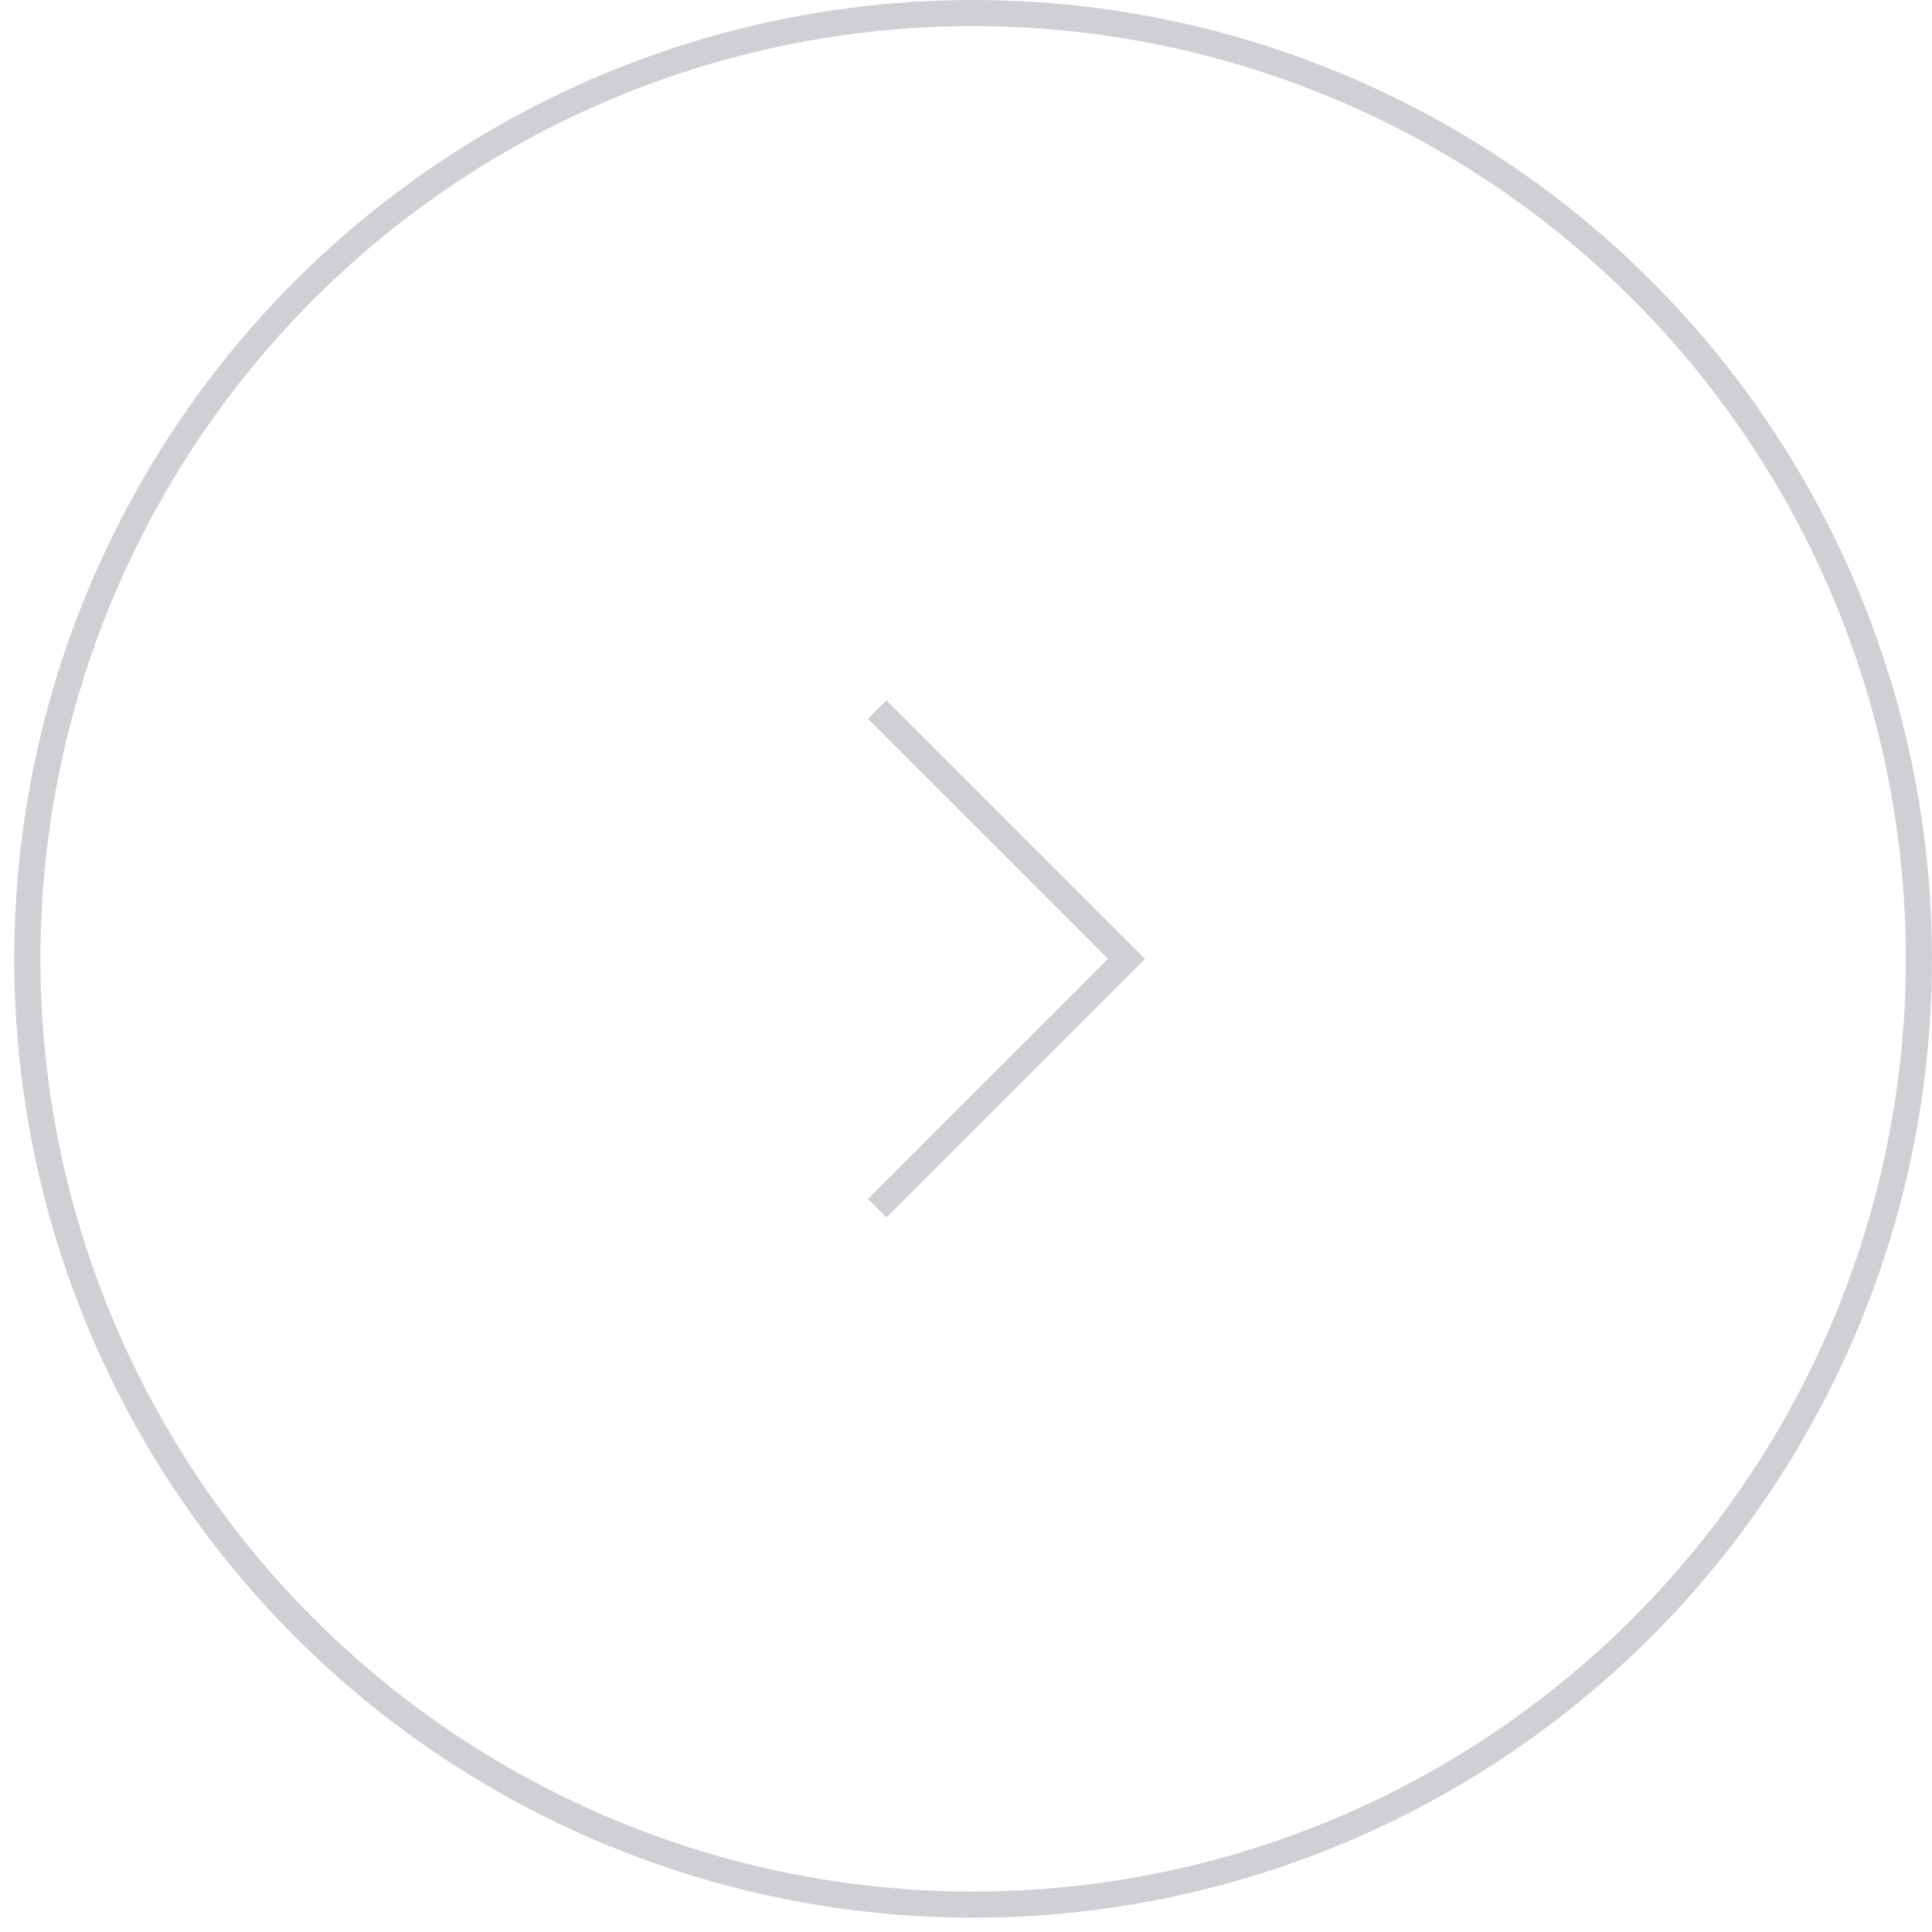 <svg width="74" height="74" viewBox="0 0 74 74" fill="none" xmlns="http://www.w3.org/2000/svg">
<g opacity="0.4">
<circle cx="37.273" cy="36.726" r="36.226" stroke="#888794"/>
<path d="M33.6 27.177L43.149 36.726L33.6 46.275" stroke="#888794" strokeWidth="3" strokeLinecap="round" strokeLinejoin="round"/>
</g>
</svg>